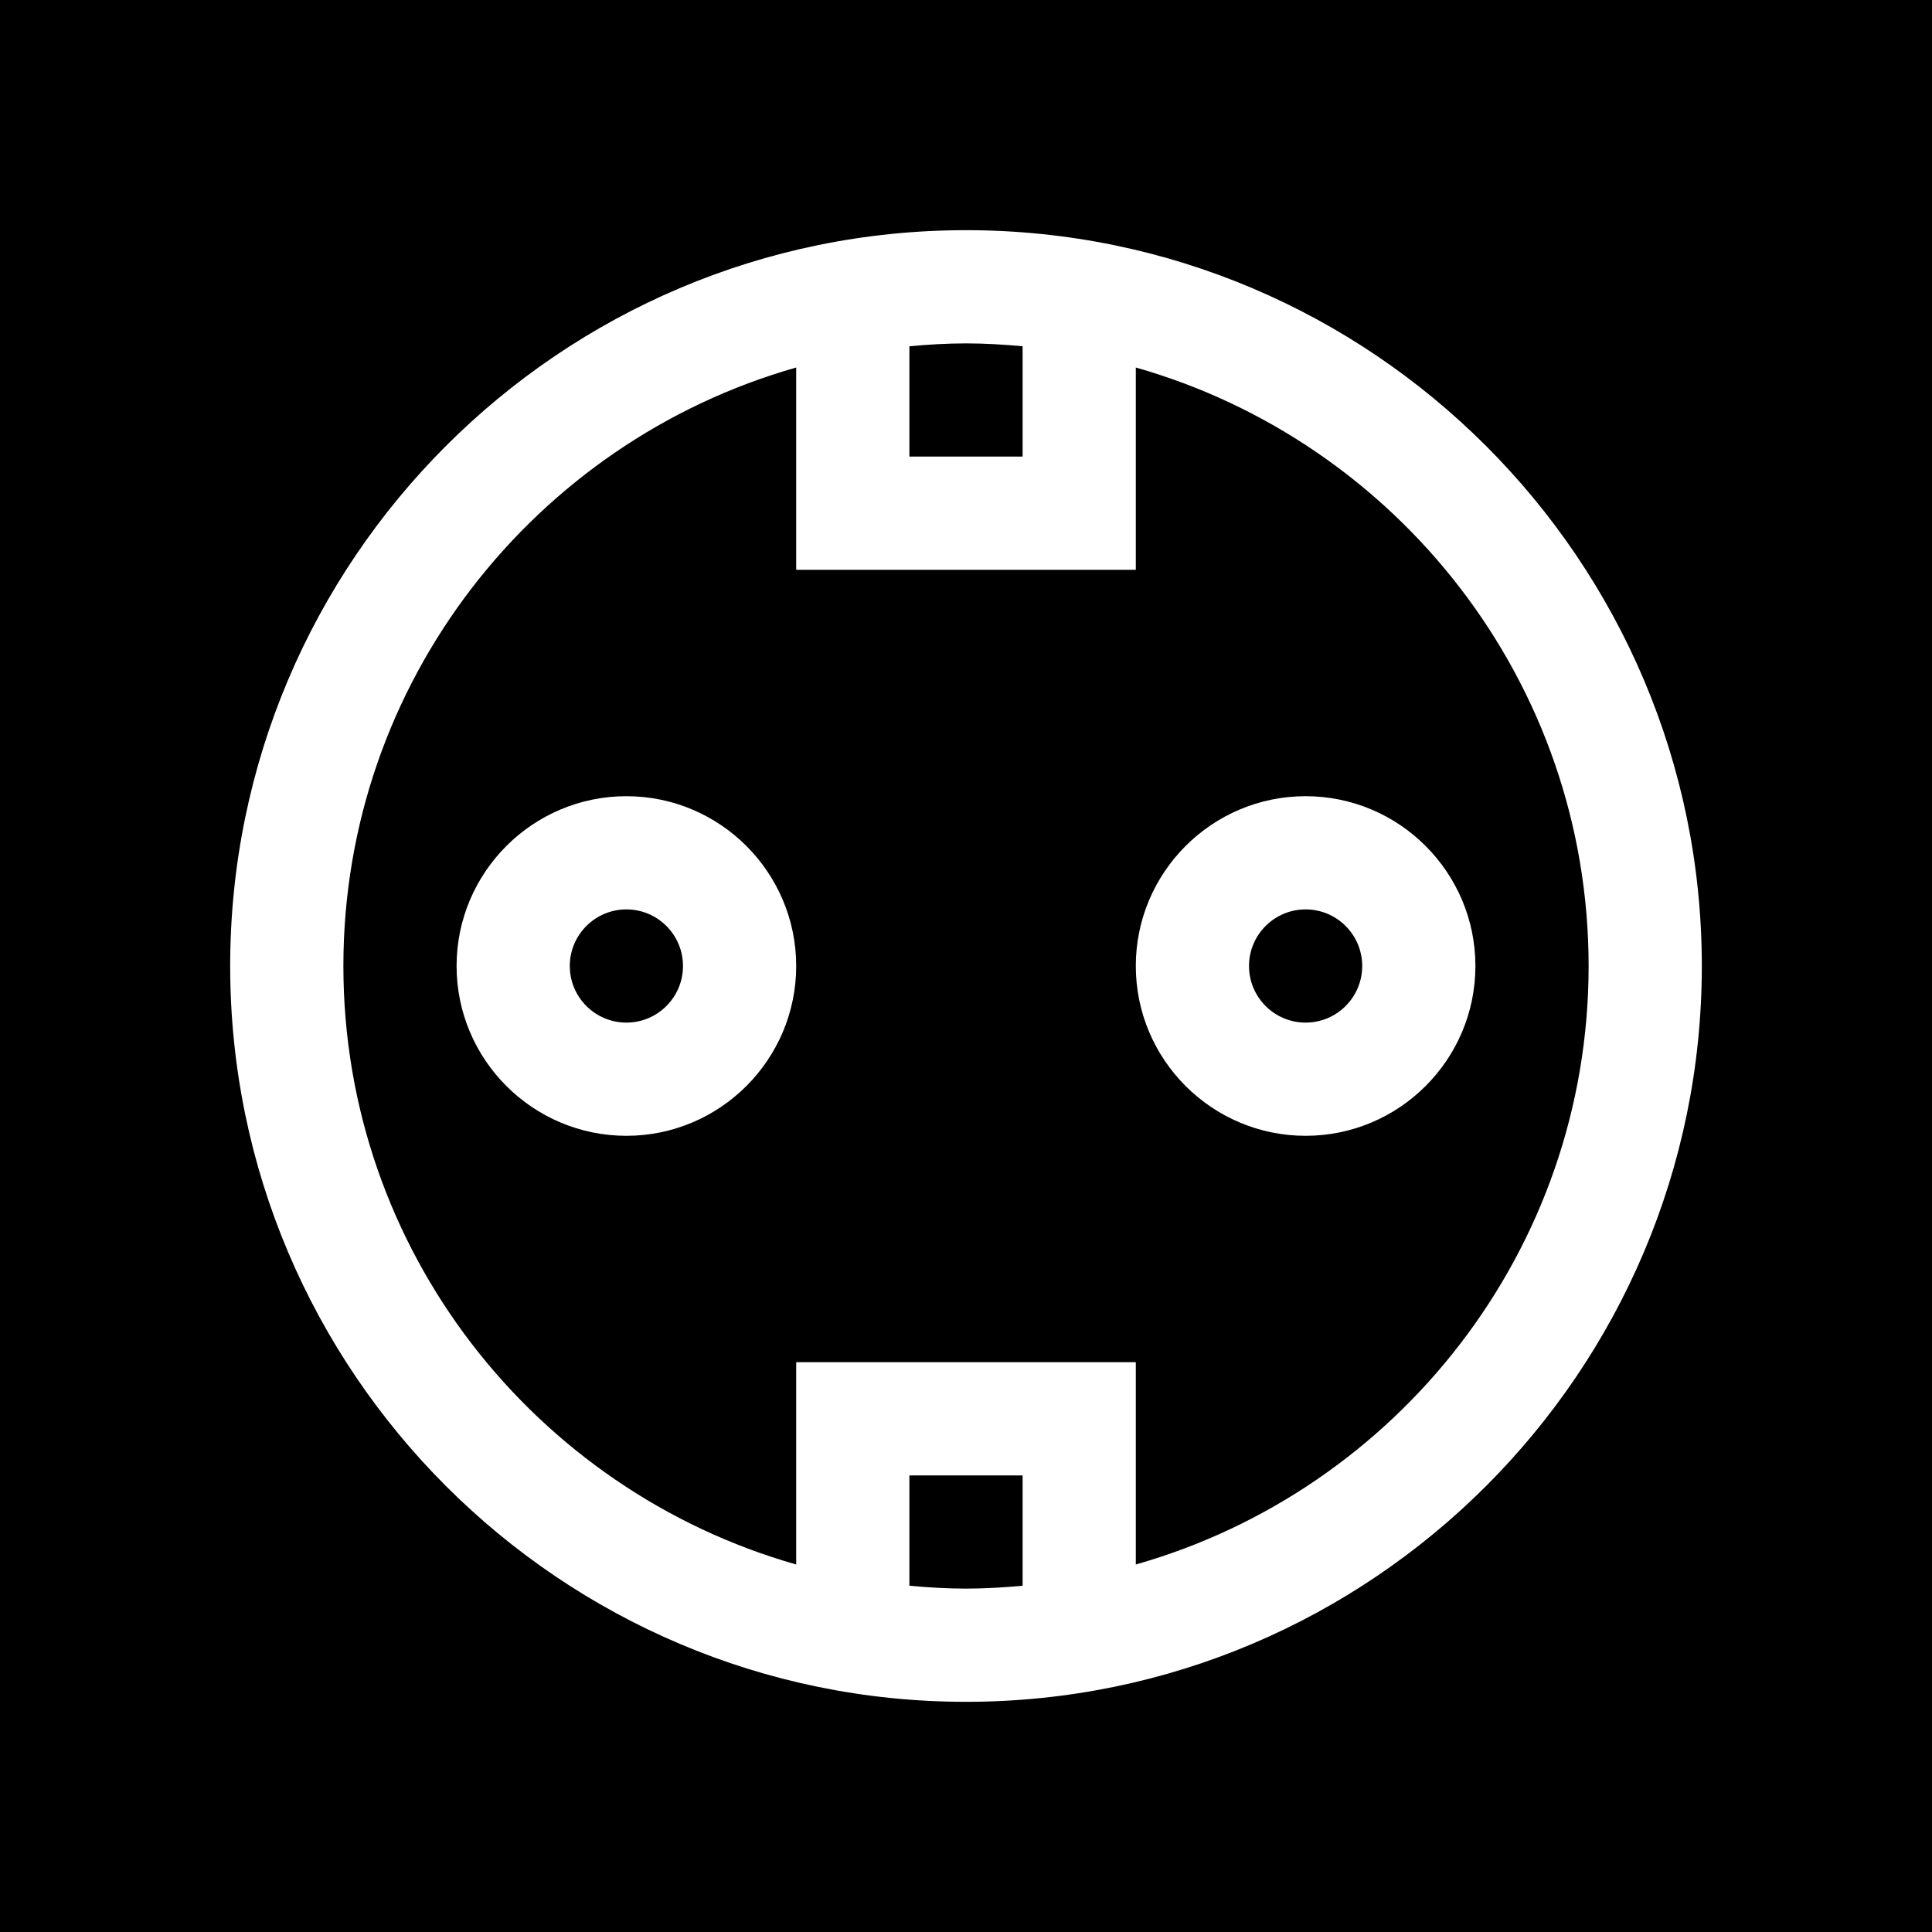 <svg height="512pt" viewBox="0 0 512 512" width="512pt" xmlns="http://www.w3.org/2000/svg"><path d="m166 241c-8.277 0-15 6.723-15 15s6.723 15 15 15 15-6.723 15-15-6.723-15-15-15zm0 0"/><path d="m241 420.238c4.949.449 9.938.762 15 .762s10.051-.312 15-.762v-29.238h-30zm0 0"/><path d="m271 91.762c-4.949-.449-9.938-.762-15-.762s-10.051.312-15 .762v29.238h30zm0 0"/><path d="m331 256c0 8.277 6.723 15 15 15s15-6.723 15-15-6.723-15-15-15-15 6.723-15 15zm0 0"/><path d="m0 0v512h512v-512zm256 451c-107.52 0-195-87.48-195-195s87.48-195 195-195 195 87.48 195 195-87.48 195-195 195zm0 0"/><path d="m301 97.395v53.605h-90v-53.605c-69.148 19.656-120 83.238-120 158.605s50.852 138.949 120 158.605v-53.605h90v53.605c69.148-19.656 120-83.238 120-158.605s-50.852-138.949-120-158.605zm-135 203.605c-24.812 0-45-20.188-45-45s20.188-45 45-45 45 20.188 45 45-20.188 45-45 45zm225-45c0 24.812-20.188 45-45 45s-45-20.188-45-45 20.188-45 45-45 45 20.188 45 45zm0 0"/></svg>